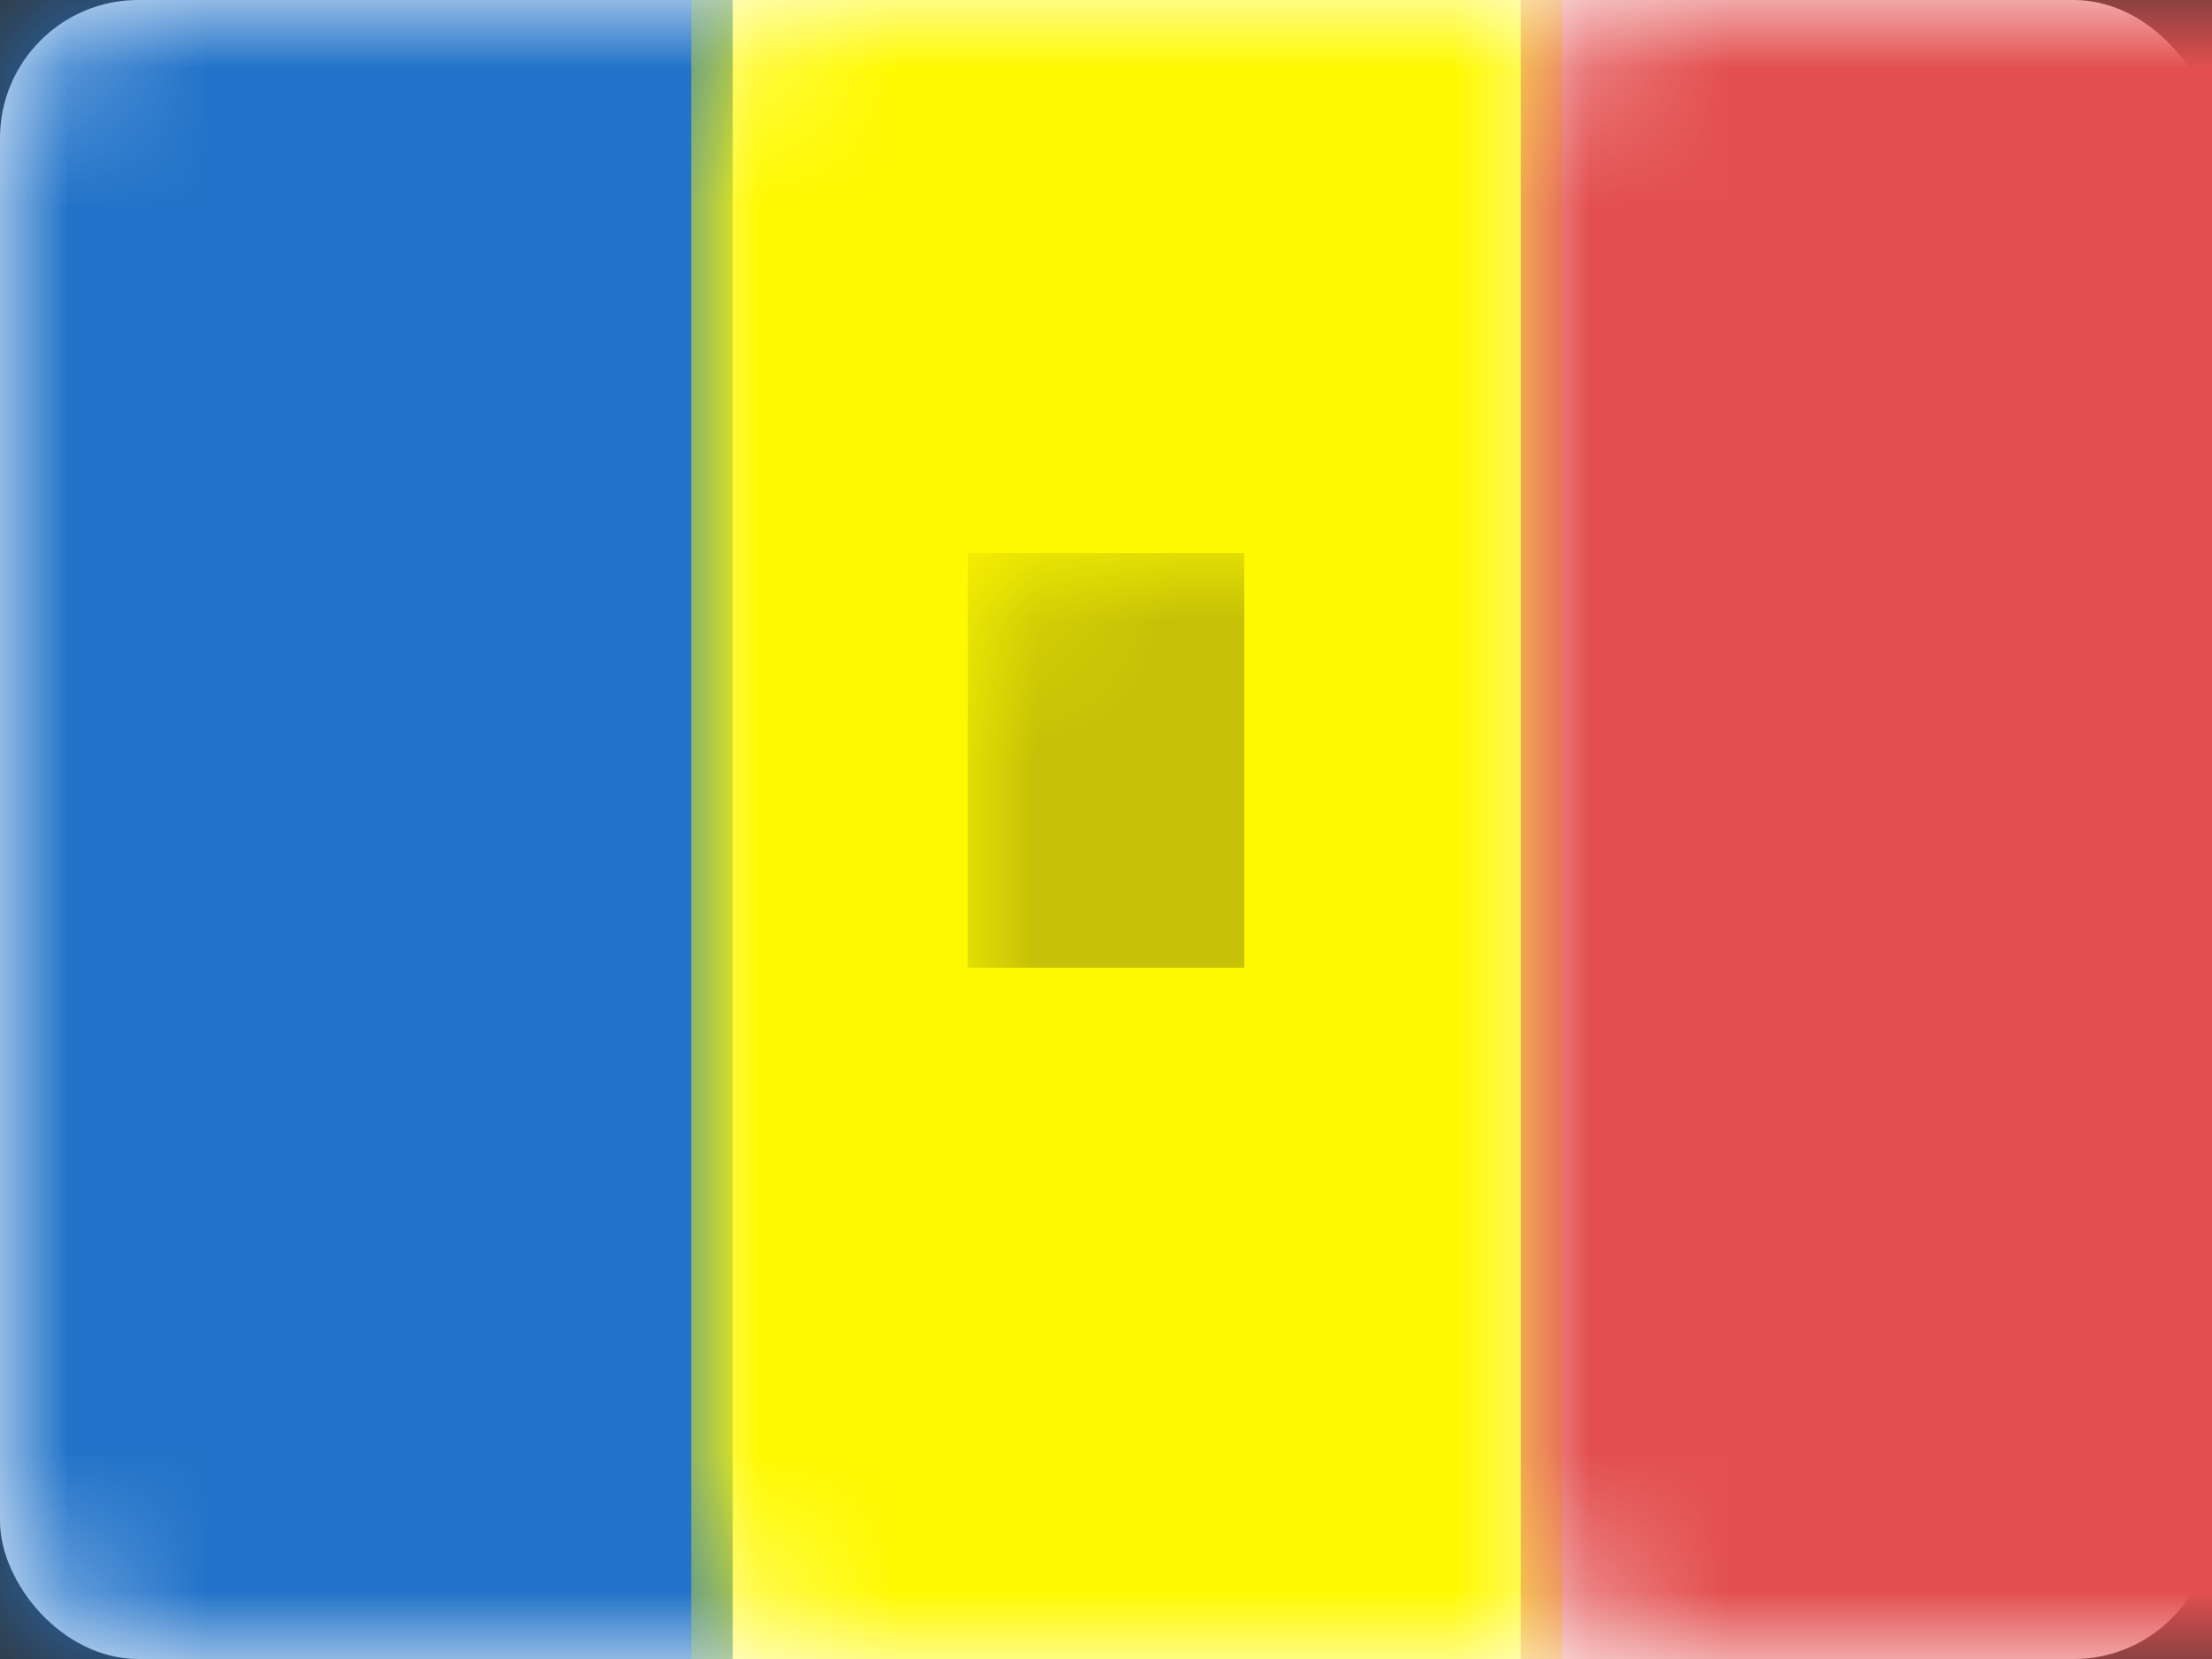 <?xml version="1.0" encoding="UTF-8" standalone="no"?>
<svg width="16px" height="12px" viewBox="0 0 16 12" version="1.1" xmlns="http://www.w3.org/2000/svg" xmlns:xlink="http://www.w3.org/1999/xlink" xmlns:sketch="http://www.bohemiancoding.com/sketch/ns">
    <rect x="0" y="0" width="16" height="12" fill="#333333" stroke="none"/>
    <!-- Generator: Sketch Beta 3.3.2 (12041) - http://www.bohemiancoding.com/sketch -->
    <title>MOLDOVA</title>
    <desc>Created with Sketch Beta.</desc>
    <defs>
        <rect id="path-1" x="0" y="0" width="16" height="12" rx="1"></rect>
    </defs>
    <g id="Page-1" stroke="none" stroke-width="1" fill="none" fill-rule="evenodd" sketch:type="MSPage">
        <g id="Europe" sketch:type="MSLayerGroup" transform="translate(-290, -113)">
            <g id="MOLDOVA" transform="translate(290, 113)">
                <mask id="mask-2" sketch:name="Rectangle 77" fill="white">
                    <use xlink:href="#path-1"></use>
                </mask>
                <use id="Rectangle-77" fill="#FFFFFF" sketch:type="MSShapeGroup" xlink:href="#path-1"></use>
                <rect id="Rectangle-74" fill="#2273C9" sketch:type="MSShapeGroup" mask="url(#mask-2)" x="0" y="0" width="5.3" height="12"></rect>
                <rect id="Rectangle-77" fill="#FFF900" sketch:type="MSShapeGroup" mask="url(#mask-2)" x="5" y="0" width="6.3" height="12"></rect>
                <rect id="Rectangle-79" fill="#E34F4F" sketch:type="MSShapeGroup" mask="url(#mask-2)" x="11" y="0" width="5.3" height="12"></rect>
                <rect id="Rectangle-264" opacity="0.5" fill="#181A1A" sketch:type="MSShapeGroup" mask="url(#mask-2)" x="7" y="4" width="2" height="3"></rect>
            </g>
            <g id="_SLICES_Europe" transform="translate(0, 1)"></g>
        </g>
    </g>
</svg>